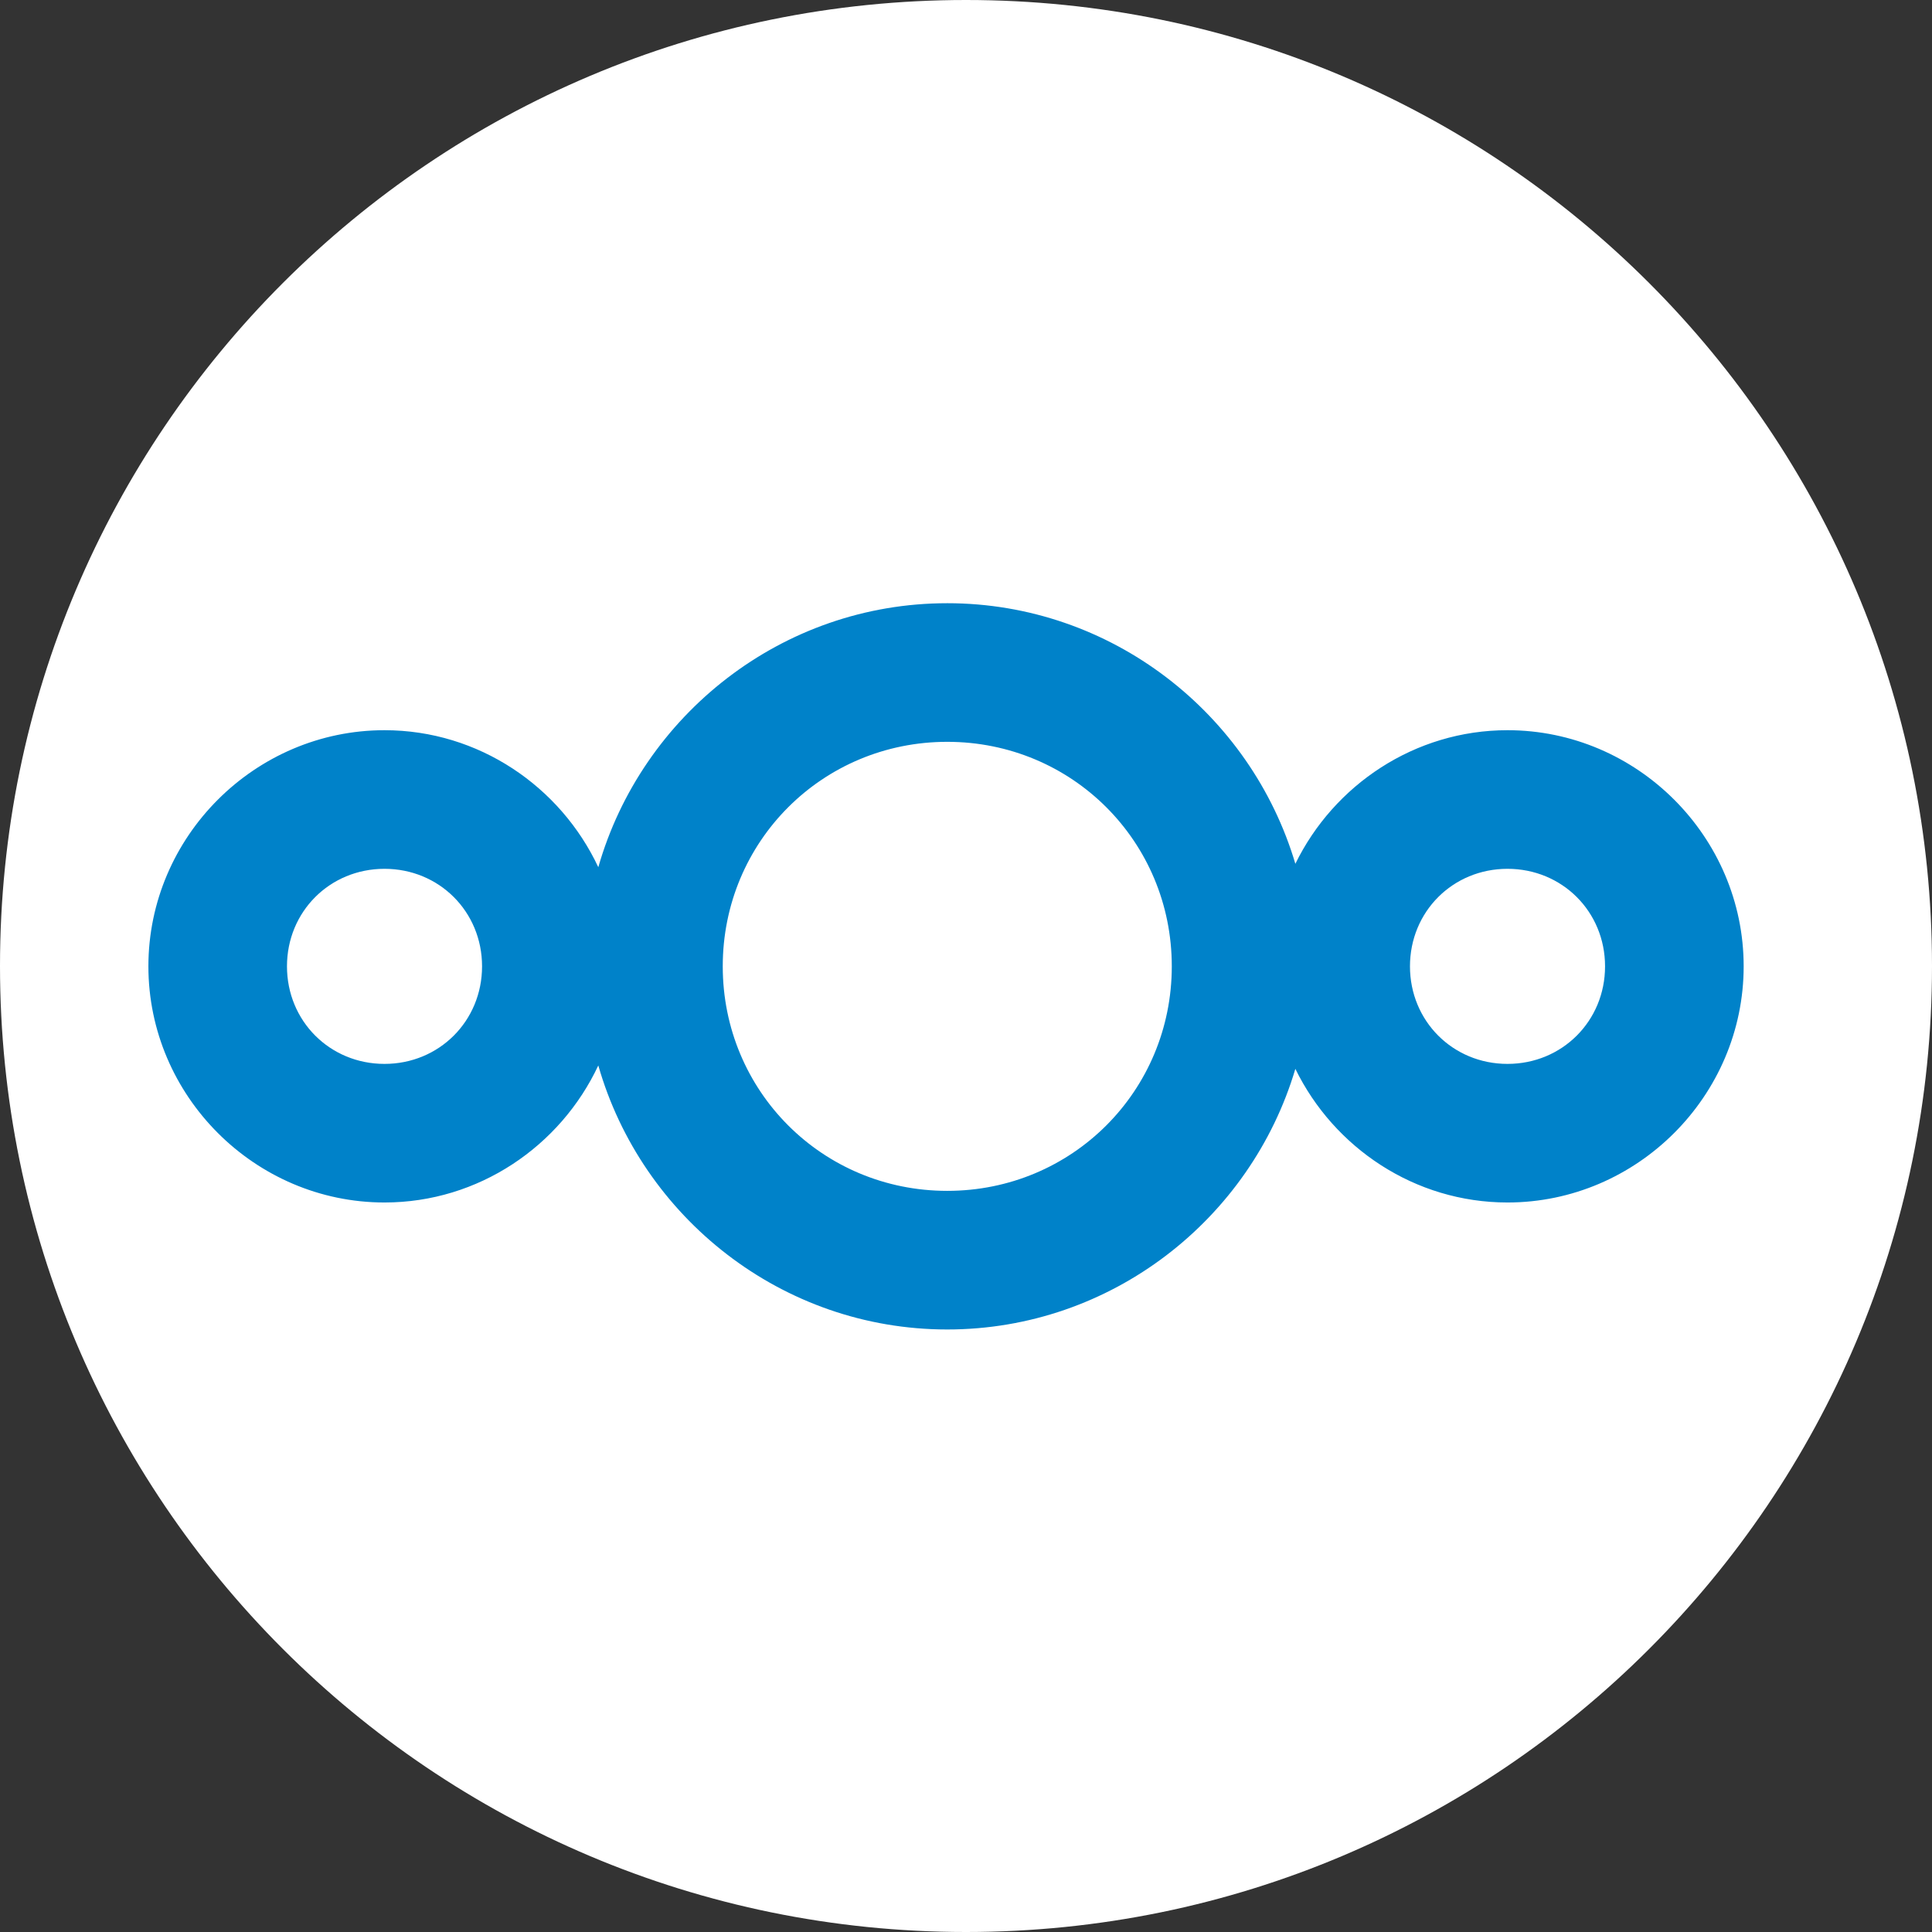 <?xml version="1.0" encoding="UTF-8" standalone="no"?>
<svg
   xmlns:dc="http://purl.org/dc/elements/1.1/"
   xmlns:cc="http://creativecommons.org/ns#"
   xmlns:rdf="http://www.w3.org/1999/02/22-rdf-syntax-ns#"
   xmlns:svg="http://www.w3.org/2000/svg"
   xmlns="http://www.w3.org/2000/svg"
   xmlns:xlink="http://www.w3.org/1999/xlink"
   xmlns:sodipodi="http://sodipodi.sourceforge.net/DTD/sodipodi-0.dtd"
   xmlns:inkscape="http://www.inkscape.org/namespaces/inkscape"
   width="100px"
   height="100px"
   viewBox="0 0 100 100"
   version="1.1"
   id="svg18"
   sodipodi:docname="icon.svg"
   inkscape:version="0.92.4 (5da689c313, 2019-01-14)">
  <rect x="0" y="0" width="100" height="100" fill="#333333" stroke="none"/>
  <sodipodi:namedview
     pagecolor="#ffffff"
     bordercolor="#666666"
     borderopacity="1"
     objecttolerance="10"
     gridtolerance="10"
     guidetolerance="10"
     inkscape:pageopacity="0"
     inkscape:pageshadow="2"
     inkscape:window-width="1609"
     inkscape:window-height="811"
     id="namedview20"
     showgrid="false"
     inkscape:pagecheckerboard="true"
     inkscape:zoom="4.72"
     inkscape:cx="5.5295369"
     inkscape:cy="48.99602"
     inkscape:window-x="1311"
     inkscape:window-y="651"
     inkscape:window-maximized="0"
     inkscape:current-layer="layer1" />
  <!-- Generator: Sketch 45.2 (43514) - http://www.bohemiancoding.com/sketch -->
  <title
     id="title2">eclispe-che</title>
  <desc
     id="desc4">Created with Sketch.</desc>
  <defs
     id="defs7">
    <path
       d="M50,4.04252804e-14 C22.387,4.04252804e-14 0,22.385 0,50 C0,77.613 22.387,100 50,100 C77.614,100 100,77.613 100,50 C100,22.385 77.613,3.55271368e-14 50,4.04252804e-14 Z"
       id="path-1" />
  </defs>
  <g
     inkscape:groupmode="layer"
     id="layer1"
     inkscape:label="BACKGROUND">
    <g
       style="fill:#ffffff;fill-opacity:1;fill-rule:evenodd;stroke:none;stroke-width:1;stroke-opacity:1"
       id="Page-1">
      <g
         id="eclispe-che"
         style="fill:#ffffff;fill-opacity:1;stroke:none;stroke-opacity:1">
        <g
           id="path3023-path"
           style="fill:#ffffff;fill-opacity:1;stroke:none;stroke-opacity:1">
          <use
             xlink:href="#path-1"
             id="use9"
             style="fill:#ffffff;fill-opacity:1;fill-rule:evenodd;stroke:none;stroke-opacity:1"
             x="0"
             y="0"
             width="100%"
             height="100%" />
          <path
             d="M 50,0.5 C 22.663,0.5 0.5,22.662 0.5,50 0.5,77.337 22.663,99.5 50,99.5 77.338,99.5 99.5,77.337 99.5,50 99.5,22.662 77.338,0.5 50,0.5 Z"
             id="path11"
             style="fill:#ffffff;fill-opacity:1;stroke:none;stroke-width:1;stroke-opacity:1"
             inkscape:connector-curvature="0" />
        </g>
      </g>
    </g>
    <g
       style="display:inline"
       id="g162"
       transform="matrix(0.725,0,0,0.725,1.066,17.401)">
      <path
         inkscape:connector-curvature="0"
         id="XMLID_107_"
         d="m 66.156,19.064 c -11.805,0 -21.811,8.003 -24.912,18.847 -2.695,-5.752 -8.536,-9.781 -15.263,-9.781 -9.252,0 -16.857,7.605 -16.857,16.857 0,9.252 7.605,16.861 16.857,16.861 6.727,0 12.568,-4.032 15.263,-9.784 3.101,10.844 13.107,18.85 24.912,18.85 11.718,0 21.673,-7.885 24.853,-18.607 2.745,5.622 8.513,9.541 15.145,9.541 9.252,0 16.861,-7.609 16.861,-16.861 0,-9.252 -7.609,-16.857 -16.861,-16.857 -6.632,0 -12.4,3.917 -15.145,9.538 -3.18,-10.721 -13.135,-18.604 -24.853,-18.604 z m 0,9.896 c 8.912,0 16.031,7.116 16.031,16.027 0,8.912 -7.119,16.031 -16.031,16.031 -8.912,0 -16.027,-7.119 -16.027,-16.031 0,-8.912 7.116,-16.027 16.027,-16.027 z m -40.176,9.066 c 3.904,0 6.965,3.057 6.965,6.962 0,3.904 -3.061,6.965 -6.965,6.965 -3.904,0 -6.962,-3.061 -6.962,-6.965 0,-3.904 3.057,-6.962 6.962,-6.962 z m 80.174,0 c 3.904,0 6.965,3.057 6.965,6.962 0,3.904 -3.061,6.965 -6.965,6.965 -3.904,0 -6.962,-3.061 -6.962,-6.965 0,-3.904 3.057,-6.962 6.962,-6.962 z"
         style="color:#000000;font-style:normal;font-variant:normal;font-weight:normal;font-stretch:normal;font-size:medium;line-height:normal;font-family:sans-serif;text-indent:0;text-align:start;text-decoration:none;text-decoration-line:none;text-decoration-style:solid;text-decoration-color:#000000;letter-spacing:normal;word-spacing:normal;text-transform:none;writing-mode:lr-tb;direction:ltr;baseline-shift:baseline;text-anchor:start;white-space:normal;clip-rule:nonzero;display:inline;overflow:visible;visibility:visible;opacity:1;isolation:auto;mix-blend-mode:normal;color-interpolation:sRGB;color-interpolation-filters:linearRGB;solid-color:#000000;solid-opacity:1;fill:#0082c9;fill-opacity:1;fill-rule:nonzero;stroke:none;stroke-width:5.566;stroke-linecap:butt;stroke-linejoin:miter;stroke-miterlimit:10;stroke-dasharray:none;stroke-dashoffset:0;stroke-opacity:1;color-rendering:auto;image-rendering:auto;shape-rendering:auto;text-rendering:auto;enable-background:accumulate" />
    </g>
  </g>
  <g
     inkscape:groupmode="layer"
     id="layer2"
     inkscape:label="PLACE LOGO HERE" />
</svg>
